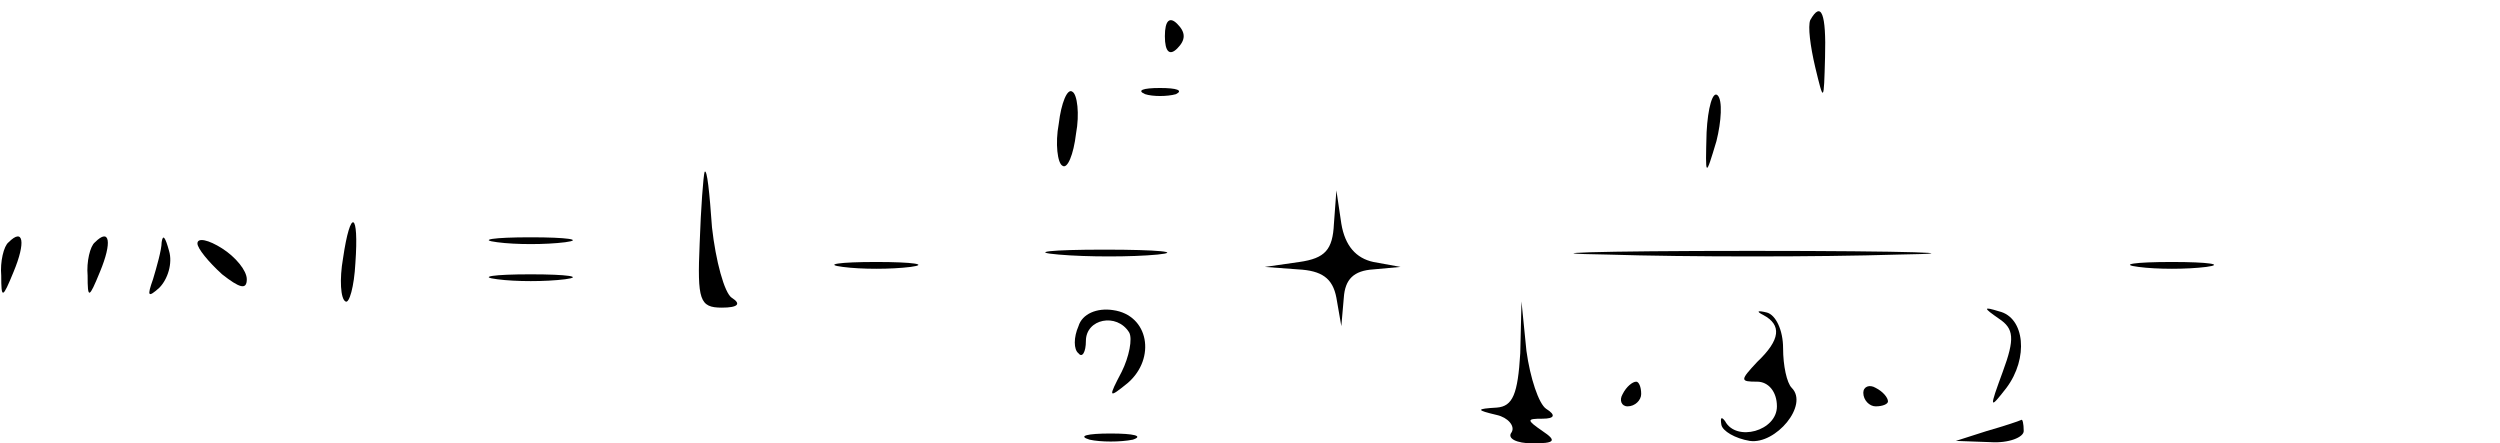 <?xml version="1.0" standalone="no"?>
<!DOCTYPE svg PUBLIC "-//W3C//DTD SVG 20010904//EN"
 "http://www.w3.org/TR/2001/REC-SVG-20010904/DTD/svg10.dtd">
<svg version="1.0" xmlns="http://www.w3.org/2000/svg"
 width="468pt" height="83pt" viewBox="0 0 468 83"
 preserveAspectRatio="xMidYMid meet">
<g transform="translate(0,83) scale(0.231,-0.231)"
fill="#000000" stroke="none">
<path d="M944 330 c0 -13 4 -16 10 -10 7 7 7 13 0 20 -6 6 -10 3 -10 -10z"/>
<path d="M1467 343 c-2 -5 0 -21 4 -38 7 -29 7 -29 8 8 1 35 -3 46 -12 30z"/>
<path d="M858 259 c-3 -16 -1 -32 3 -34 4 -3 9 9 11 26 3 16 1 32 -3 34 -4 3
-9 -9 -11 -26z"/>
<path d="M928 283 c6 -2 18 -2 25 0 6 3 1 5 -13 5 -14 0 -19 -2 -12 -5z"/>
<path d="M1383 252 c-1 -37 -1 -37 8 -7 4 16 5 33 1 37 -4 4 -8 -10 -9 -30z"/>
<path d="M571 220 c-1 -3 -3 -29 -4 -58 -2 -46 0 -52 18 -52 13 0 16 3 8 8 -6
4 -13 30 -16 57 -2 28 -4 48 -6 45z"/>
<path d="M1081 178 c-1 -21 -7 -28 -28 -31 l-28 -4 27 -2 c19 -1 28 -7 31 -23
l4 -23 2 23 c1 15 8 22 24 23 l22 2 -22 4 c-14 3 -23 13 -26 31 l-4 27 -2 -27z"/>
<path d="M278 150 c-3 -17 -2 -33 2 -35 3 -2 7 12 8 31 3 42 -4 45 -10 4z"/>
<path d="M7 163 c-4 -3 -7 -16 -6 -27 0 -19 1 -19 10 3 10 24 8 36 -4 24z"/>
<path d="M77 163 c-4 -3 -7 -16 -6 -27 0 -19 1 -19 10 3 10 24 8 36 -4 24z"/>
<path d="M131 163 c0 -6 -4 -20 -7 -30 -5 -14 -4 -15 5 -7 7 7 11 20 8 30 -3
11 -5 14 -6 7z"/>
<path d="M160 162 c0 -4 9 -15 20 -25 14 -11 20 -13 20 -4 0 7 -9 18 -20 25
-11 7 -20 9 -20 4z"/>
<path d="M403 163 c15 -2 39 -2 55 0 15 2 2 4 -28 4 -30 0 -43 -2 -27 -4z"/>
<path d="M858 153 c23 -2 59 -2 80 0 20 2 1 4 -43 4 -44 0 -61 -2 -37 -4z"/>
<path d="M1303 153 c64 -2 170 -2 235 0 64 1 11 3 -118 3 -129 0 -182 -2 -117
-3z"/>
<path d="M683 143 c15 -2 39 -2 55 0 15 2 2 4 -28 4 -30 0 -43 -2 -27 -4z"/>
<path d="M1733 143 c15 -2 39 -2 55 0 15 2 2 4 -28 4 -30 0 -43 -2 -27 -4z"/>
<path d="M403 133 c15 -2 39 -2 55 0 15 2 2 4 -28 4 -30 0 -43 -2 -27 -4z"/>
<path d="M874 95 c-4 -9 -4 -19 0 -22 3 -4 6 1 6 10 0 18 25 23 35 7 3 -5 0
-20 -6 -32 -11 -21 -11 -22 5 -9 23 20 17 55 -12 59 -13 2 -25 -3 -28 -13z"/>
<path d="M1232 73 c-2 -33 -6 -43 -19 -44 -17 -1 -17 -2 0 -6 9 -2 15 -9 12
-14 -4 -5 4 -9 17 -9 18 0 20 2 8 10 -13 9 -13 10 0 10 10 0 11 3 3 8 -6 4
-13 25 -16 47 l-4 40 -1 -42z"/>
<path d="M1429 104 c15 -8 14 -20 -5 -38 -14 -15 -14 -16 0 -16 9 0 16 -8 16
-20 0 -20 -33 -29 -42 -12 -3 4 -4 3 -3 -3 1 -5 11 -11 23 -13 21 -3 48 29 34
43 -4 4 -7 18 -7 32 0 15 -6 27 -13 29 -8 2 -9 1 -3 -2z"/>
<path d="M1620 101 c12 -8 13 -16 3 -43 -11 -30 -11 -31 3 -13 18 24 15 57 -6
62 -13 4 -13 3 0 -6z"/>
<path d="M1315 40 c-3 -5 -1 -10 4 -10 6 0 11 5 11 10 0 6 -2 10 -4 10 -3 0
-8 -4 -11 -10z"/>
<path d="M1510 41 c0 -6 5 -11 10 -11 6 0 10 2 10 4 0 3 -4 8 -10 11 -5 3 -10
1 -10 -4z"/>
<path d="M1610 10 l-25 -8 28 -1 c15 -1 27 4 27 9 0 6 -1 10 -2 9 -2 -1 -14
-5 -28 -9z"/>
<path d="M883 3 c9 -2 25 -2 35 0 9 3 1 5 -18 5 -19 0 -27 -2 -17 -5z"/>
</g>
</svg>
